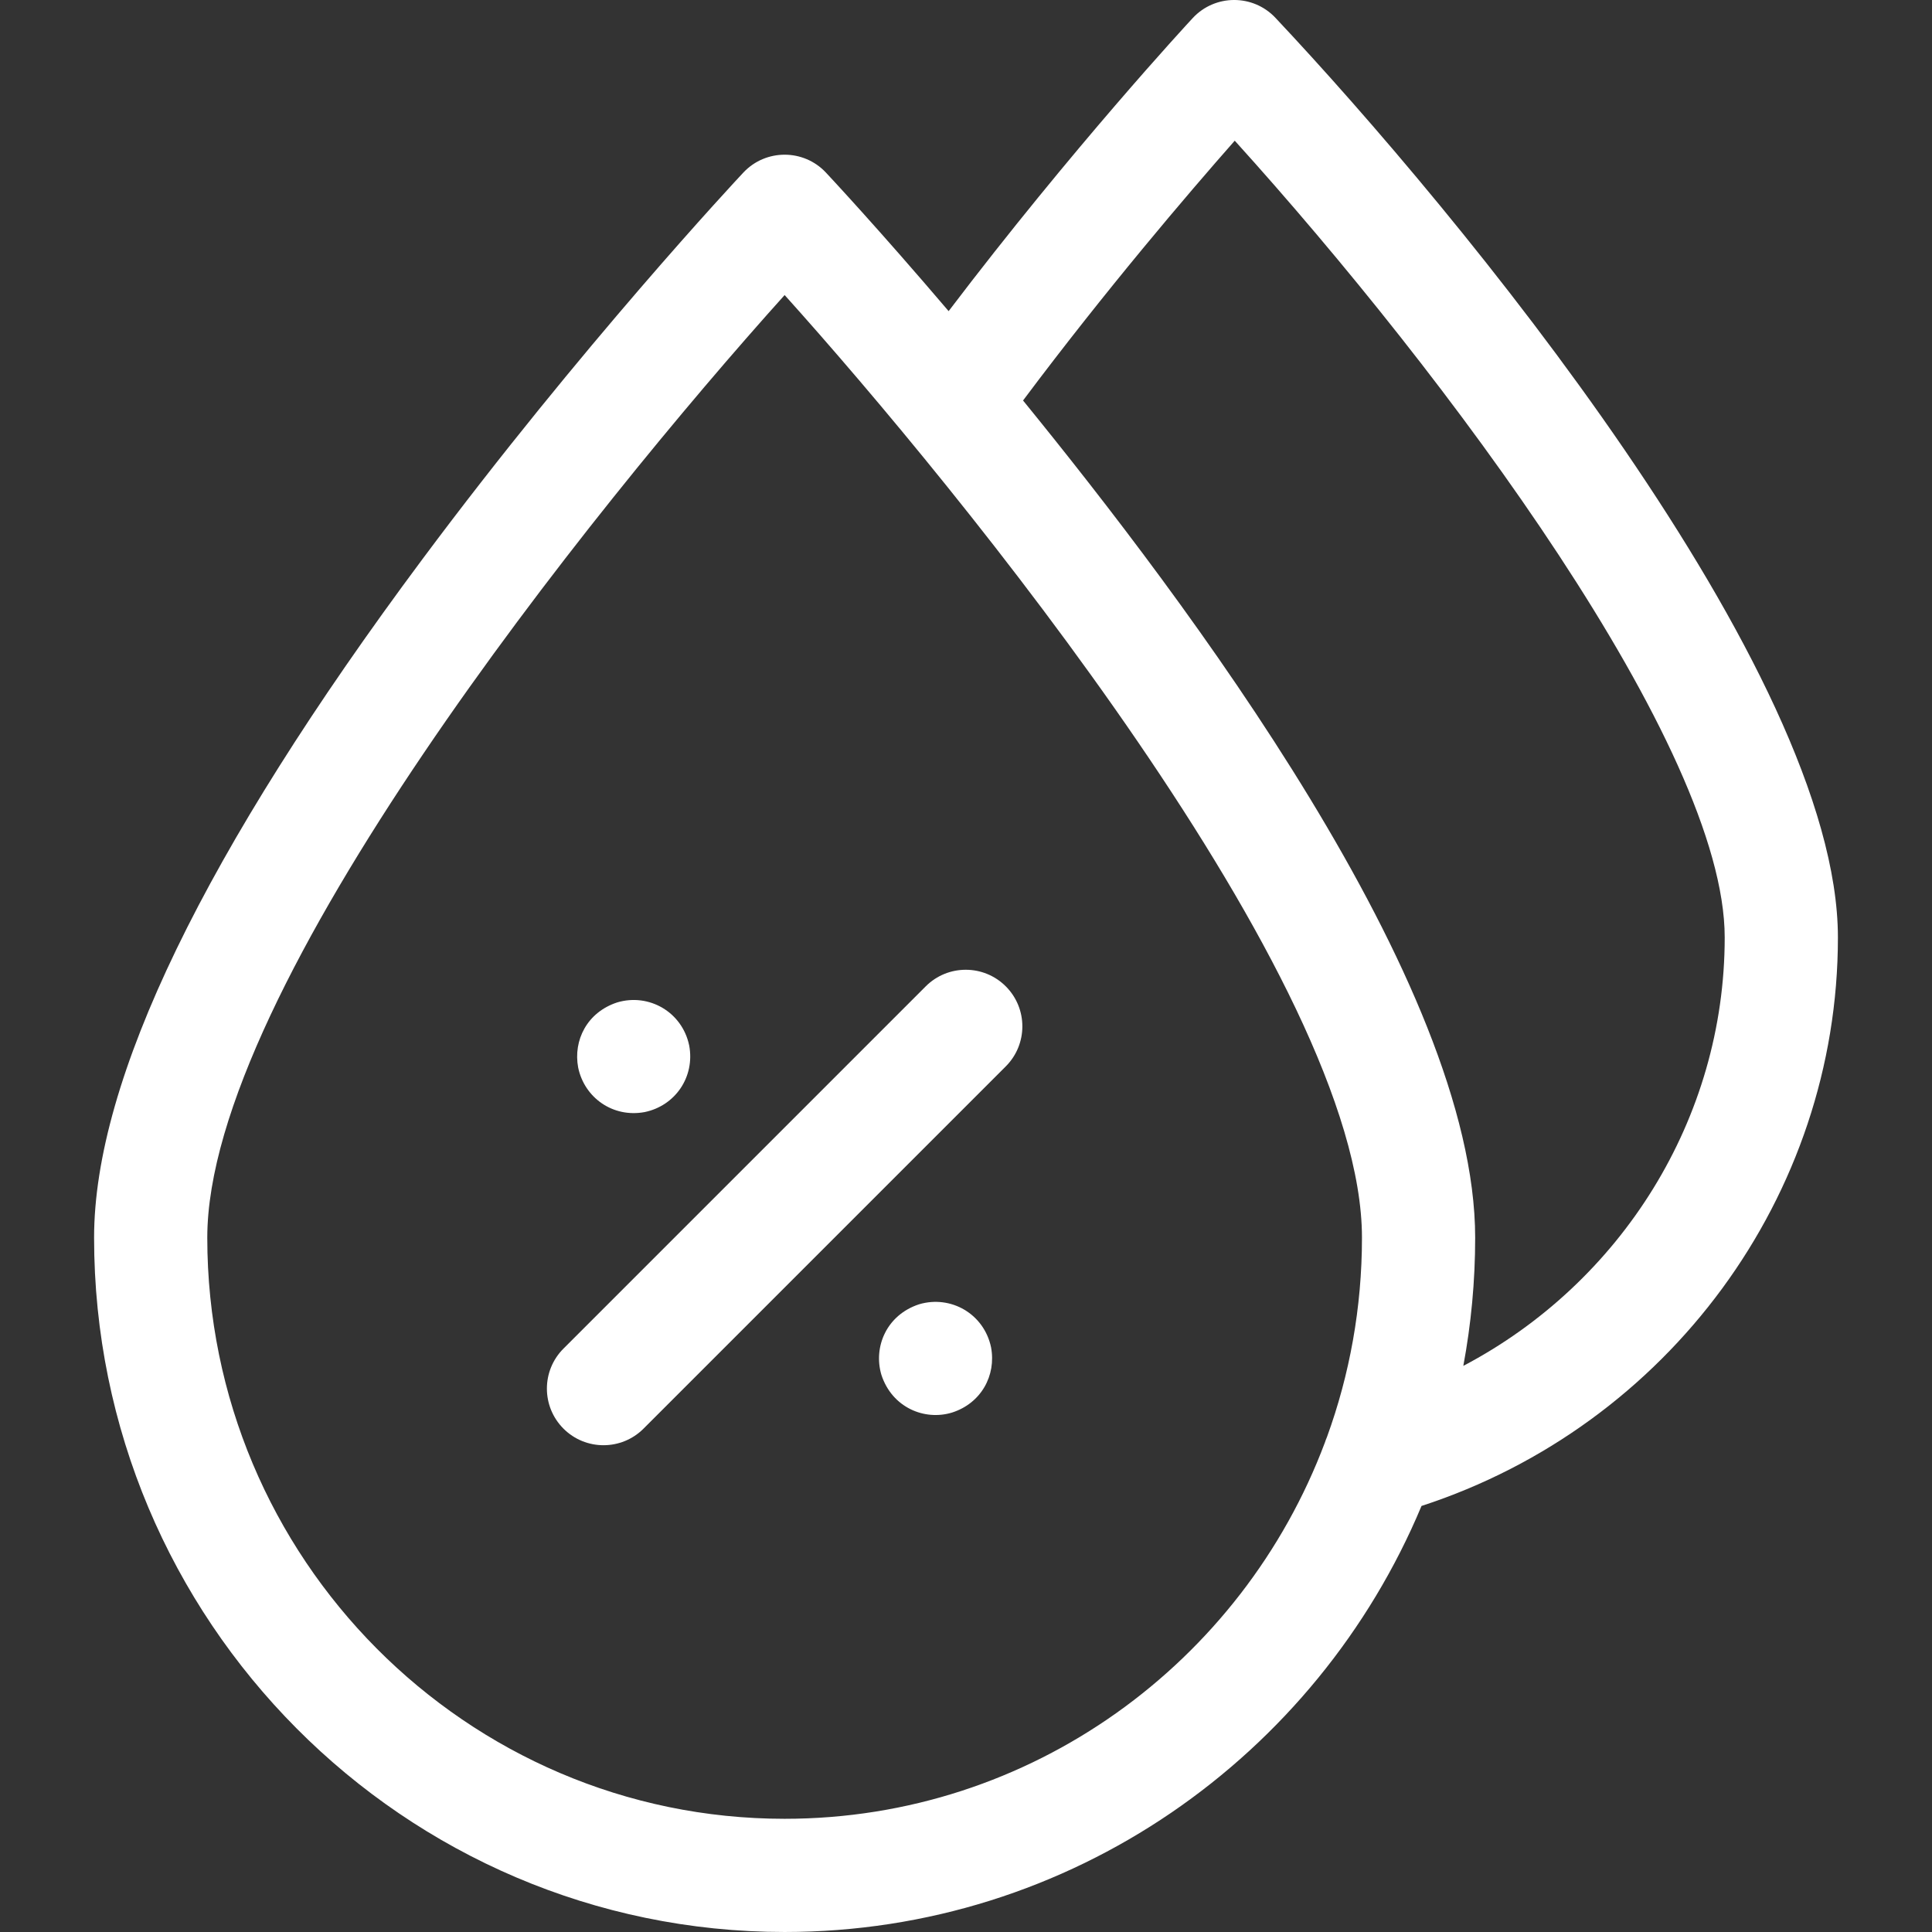 <svg id="Capa_1" fill='#fff' enable-background="new 0 0 511.997 511.997" height="512" viewBox="0 0 511.997 511.997" width="512" xmlns="http://www.w3.org/2000/svg"><rect x="0" y="0" width="511.997" height="511.997" fill="#333333" stroke="none"/><g><path d="m487.063 248.436c0-70.6-100.98-192.611-149.065-243.719-5.936-6.31-16.004-6.295-21.917.072-1.417 1.526-31.763 34.31-64.686 77.666-18.538-21.763-31.559-35.695-32.518-36.718-5.928-6.324-15.968-6.314-21.887 0-1.739 1.855-43.064 46.072-85.087 102.506-57.708 77.497-86.969 137.975-86.969 179.753 0 101.458 82.093 184 183 184 75.854 0 141.071-46.646 168.782-112.905 65.345-21.283 110.347-82.169 110.347-150.655zm-279.13 233.561c-84.364 0-153-69.084-153-154 0-66.059 101.872-192.962 153.002-249.806 45.71 50.805 152.998 181.795 152.998 249.806 0 18.543-3.274 36.33-9.269 52.808-.208.474-.389.96-.548 1.454-21.849 58.22-77.785 99.738-143.183 99.738zm179.861-120.029c2.053-11.014 3.139-22.367 3.139-33.971 0-67.486-77.012-169.289-119.817-221.863 21.949-29.32 43.604-54.667 56.104-68.852 55.913 61.802 129.843 160.72 129.843 211.154 0 48.063-27.43 91.525-69.269 113.532z"/><path d="m245.327 261.39-96 96c-5.858 5.858-5.858 15.355 0 21.213 5.857 5.857 15.355 5.858 21.213 0l96-96c5.858-5.858 5.858-15.355 0-21.213s-15.356-5.858-21.213 0z"/><path d="m153.223 282.926c1.648 7.942 9.178 13.364 17.64 11.78 8.097-1.689 13.337-9.326 11.78-17.64-1.851-8.875-10.659-13.922-19.07-11.42-7.982 2.602-11.712 10.043-10.35 17.28z"/><path d="m262.643 357.066c-1.867-8.909-10.688-13.914-19.07-11.42-8.586 2.798-12.207 11.273-9.99 18.71 2.815 8.637 11.396 12.215 18.7 9.99 7.726-2.463 11.754-9.832 10.36-17.28z"/></g></svg>